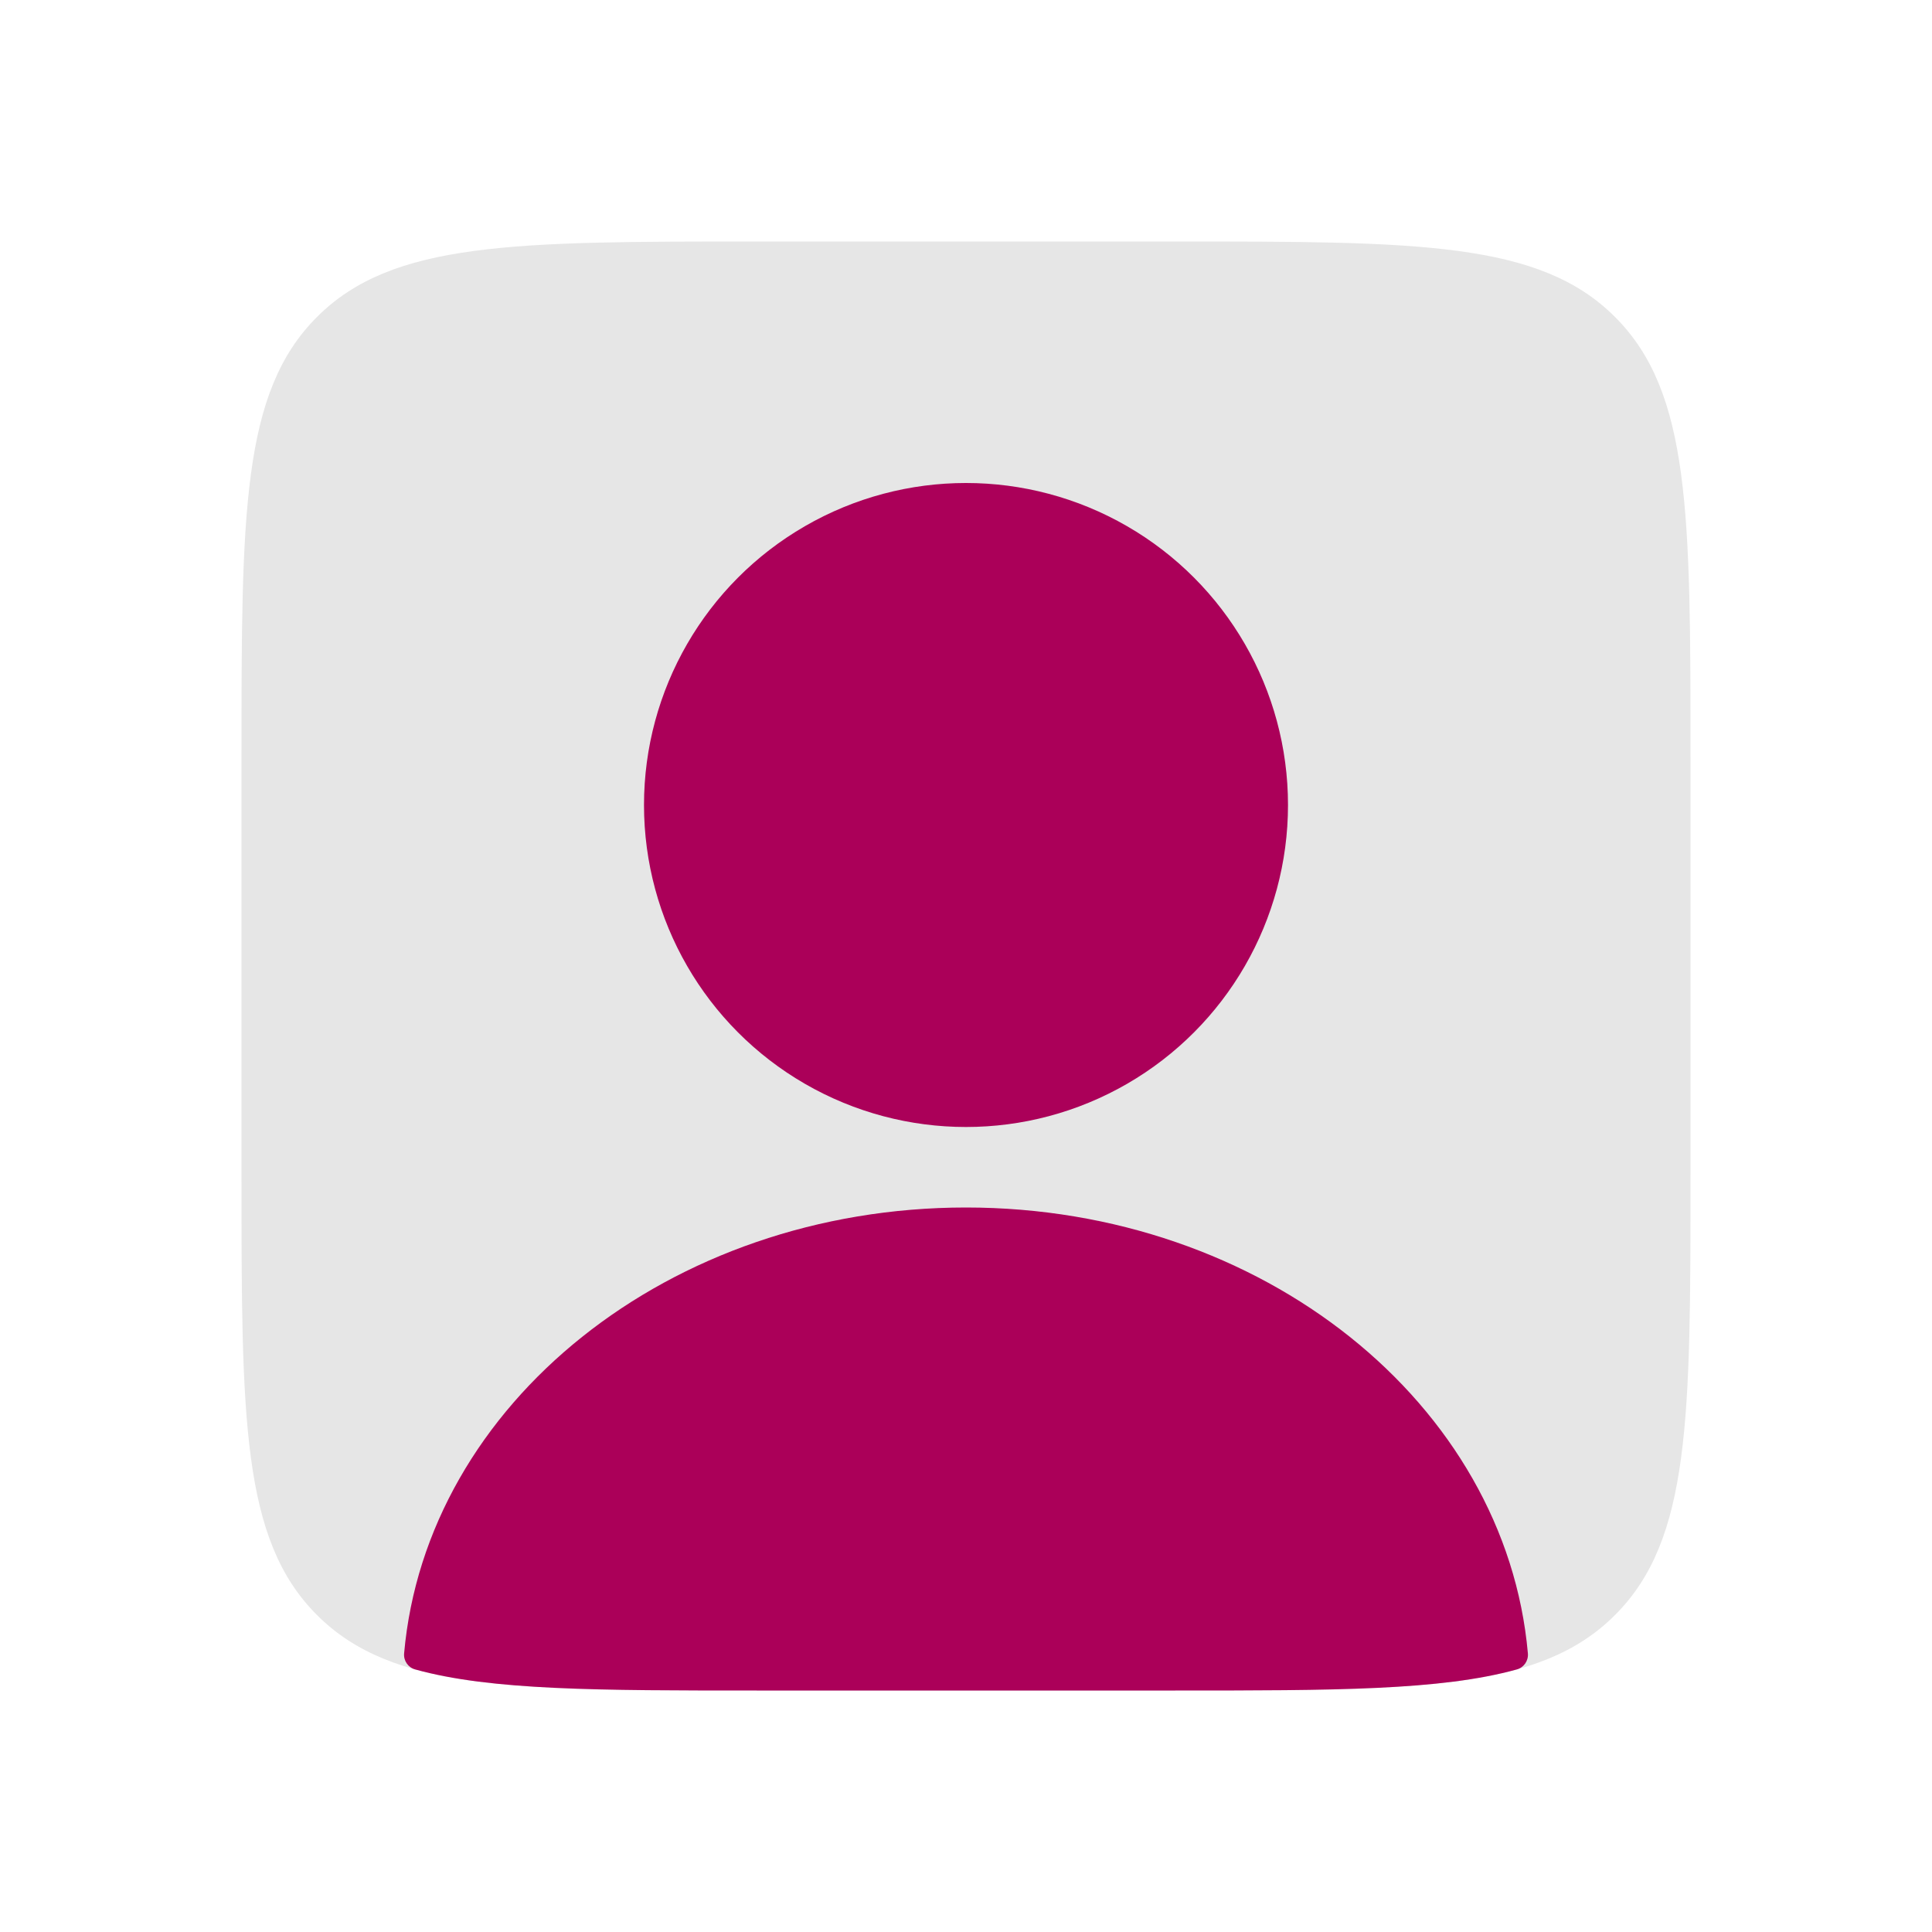 <svg width="30" height="30" viewBox="0 0 30 30" fill="none" xmlns="http://www.w3.org/2000/svg">
<g id="T&#195;&#160;i kho&#225;&#186;&#163;n - Ch&#225;&#187;&#141;n">
<path id="Rectangle 1" d="M3.75 11.75C3.75 7.979 3.75 6.093 4.922 4.922C6.093 3.75 7.979 3.75 11.75 3.75H18.25C22.021 3.75 23.907 3.75 25.078 4.922C26.25 6.093 26.25 7.979 26.25 11.75V18.25C26.25 22.021 26.25 23.907 25.078 25.078C23.907 26.25 22.021 26.25 18.25 26.25H11.75C7.979 26.25 6.093 26.25 4.922 25.078C3.75 23.907 3.75 22.021 3.75 18.25V11.75Z" fill="black" fill-opacity="0.1"/>
<circle id="Ellipse 46" cx="15" cy="12.5" r="5" fill="#AB0059"/>
<path id="Intersect" fill-rule="evenodd" clip-rule="evenodd" d="M23.725 25.674C23.735 25.788 23.663 25.893 23.553 25.923C22.373 26.25 20.714 26.25 18.25 26.25H11.75C9.286 26.25 7.628 26.25 6.447 25.923C6.337 25.893 6.265 25.788 6.275 25.674C6.618 21.801 10.393 18.75 15 18.75C19.607 18.75 23.382 21.801 23.725 25.674Z" fill="#AB0059"/>
</g>
</svg>
